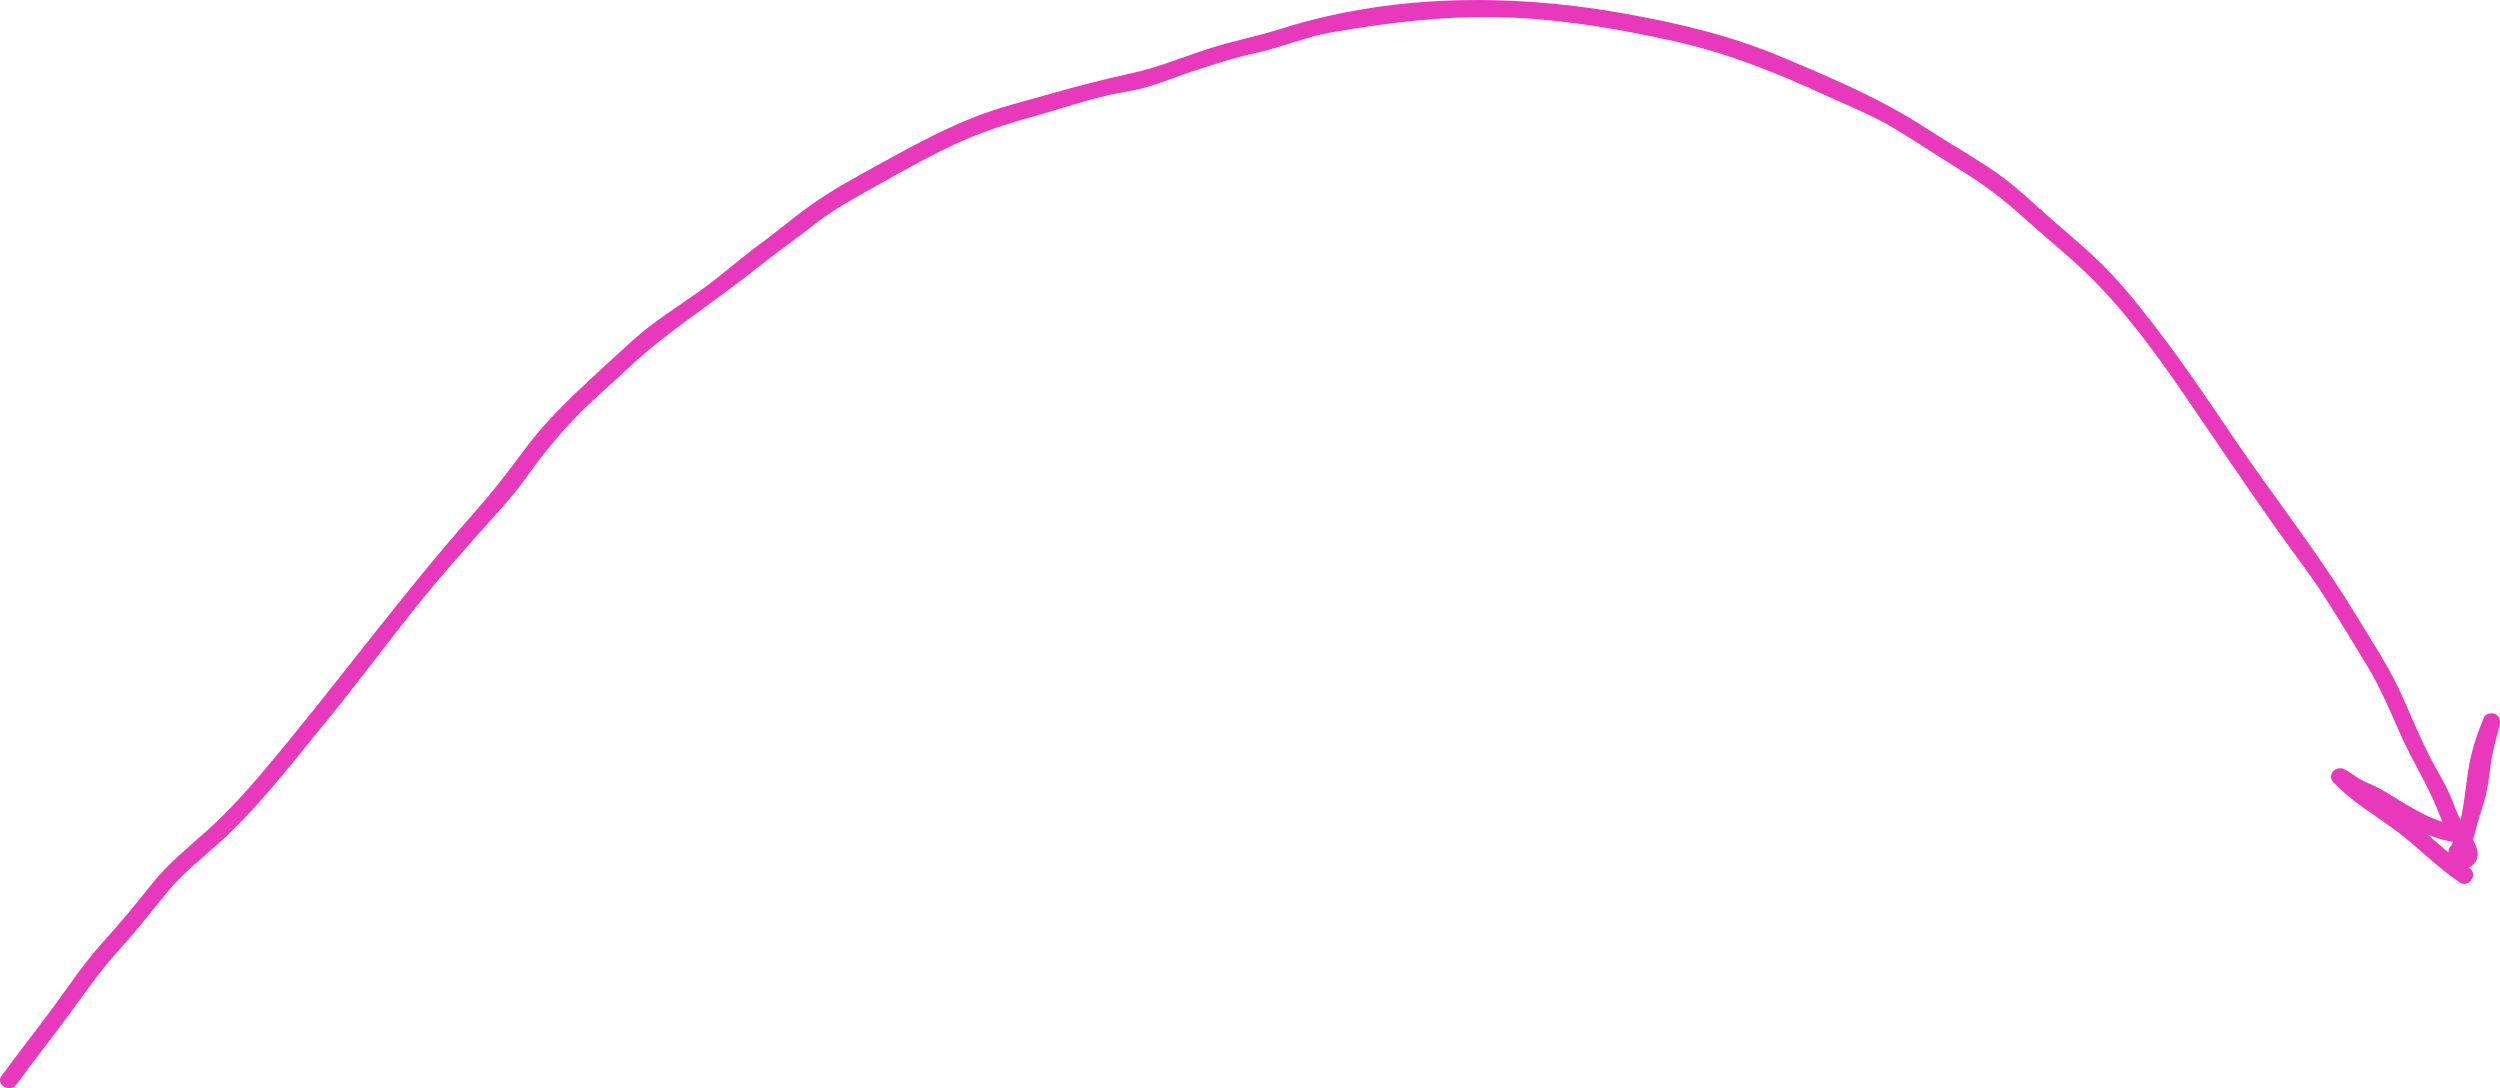 <?xml version="1.0" encoding="UTF-8"?><svg id="Layer_1" xmlns="http://www.w3.org/2000/svg" viewBox="0 0 581.83 253.22"><defs><style>.cls-1{fill:#e838bb;}</style></defs><path class="cls-1" d="M3.83,252.36c3.88-5.28,7.94-10.43,11.84-15.7,3.85-5.21,7.4-10.48,11.77-15.29,3.98-4.38,7.6-8.97,11.33-13.56s8.03-7.87,12.32-11.74c8.95-8.08,16.22-17.72,23.87-26.99,8.08-9.8,15.54-20.05,23.53-29.89,3.96-4.88,8.12-9.59,12.28-14.3,3.85-4.35,7.97-8.59,11.35-13.32s7.12-9.47,11.25-13.83,8.74-8.22,13.11-12.33c8.99-8.46,19.56-14.91,29.17-22.64,4.57-3.67,9.4-7,14-10.64s10.33-6.63,15.66-9.65,10.94-6.12,16.61-8.78c6.07-2.84,12.32-4.88,18.77-6.66,6.04-1.67,12.02-3.76,18.15-5.09,2.73-.59,5.49-.92,8.17-1.7,2.87-.83,5.62-2,8.44-2.95,5.57-1.88,11.19-3.75,16.94-5s11.55-3.75,17.52-4.78c13.02-2.26,26.22-3.86,39.45-3.51,13.57,.37,26.99,2.62,40.21,5.56,12.36,2.75,23.68,7.27,35.16,12.56,5.46,2.51,11.11,4.72,16.26,7.83,5.29,3.19,10.43,6.65,15.69,9.88,5.33,3.27,10.02,6.93,14.64,11.12s9.23,7.85,13.62,12.02c9.07,8.62,16.75,19.15,23.79,29.46,7.05,10.35,14.05,20.7,21.27,30.94,3.66,5.2,7.61,10.2,11.03,15.57s6.73,10.75,9.98,16.17c3.12,5.2,5.44,10.82,7.9,16.35s5.89,10.84,8.19,16.53c.88,2.18,1.71,4.43,3,6.42,.44,.68,3.03,3.67,2.29,4.26-2.02,1.59,.83,4.4,2.83,2.83,3.3-2.59-.04-6.64-1.66-9.1-1.42-2.17-2.25-4.65-3.24-7.03-1.17-2.8-2.74-5.33-4.17-7.99-3.03-5.62-5.28-11.63-8.03-17.38s-6.41-11.24-9.77-16.78c-6.76-11.17-14.6-21.67-22.2-32.28-7.6-10.6-14.53-21.62-22.39-32.04-3.83-5.08-7.73-10.13-12.06-14.8s-9.04-8.56-13.75-12.64c-4.44-3.84-8.57-7.98-13.41-11.33-5.25-3.64-10.85-6.75-16.19-10.24-10.48-6.86-22.24-11.82-33.77-16.67-12.25-5.15-25.07-8.09-38.13-10.35-25.83-4.46-53.29-4.12-78.42,3.85-5.8,1.84-11.75,2.94-17.54,4.86s-11.4,4.22-17.22,5.48c-6.25,1.36-12.3,2.91-18.46,4.67s-12.5,3.29-18.51,5.7-12.06,5.51-17.86,8.7-11.27,6.06-16.62,9.48-9.74,7.35-14.62,10.93-9.54,7.77-14.56,11.34c-5.2,3.7-10.58,6.99-15.33,11.28-4.46,4.03-8.91,8.11-13.26,12.25s-8.59,8.59-12.09,13.38c-3.8,5.19-7.67,10.09-11.94,14.91-17.15,19.39-32.29,40.36-49.01,60.12-3.99,4.71-8.17,9.28-12.76,13.42s-9.08,7.67-12.92,12.5-7.42,9.16-11.41,13.56c-4.35,4.82-7.87,10.14-11.71,15.35s-7.96,10.42-11.84,15.7c-1.53,2.08,1.94,4.07,3.45,2.02h0Z"/><path class="cls-1" d="M575.74,194.71c1.41-4.41,1.78-9.01,2.43-13.57,.61-4.23,1.71-8.24,3.4-12.17l-3.66-1.54c-.56,2.56-1.37,5.06-1.84,7.64s-.66,5.32-1.2,7.96-1.46,4.95-2.17,7.43-1.42,5-2.64,7.31l3.73,1.01,.05-.65c.2-2.57-3.8-2.55-4,0l-.05,.65c-.16,1.99,2.82,2.71,3.73,1.01,1.25-2.35,2.07-4.86,2.8-7.4s1.75-5.18,2.33-7.84,.79-5.3,1.22-7.95,1.32-5.38,1.91-8.09c.21-.97-.21-1.98-1.16-2.36-.83-.33-2.1-.11-2.5,.82-1.77,4.11-3.07,8.22-3.74,12.66-.7,4.71-1.05,9.47-2.5,14.04-.78,2.46,3.08,3.51,3.86,1.06h0Z"/><path class="cls-1" d="M572.83,192.18c-5.12-.41-9.72-3.06-14.02-5.66-2.17-1.31-4.29-2.74-6.6-3.79-1.22-.55-2.48-1.02-3.6-1.77-1.02-.69-1.95-1.45-3.08-1.96-1.99-.89-4.09,1.4-2.42,3.14,4.24,4.44,9.62,7.53,14.51,11.17,5.14,3.84,9.57,8.54,14.93,12.1,1.88,1.25,4.12-1.63,2.42-3.14l-.73-.65c-1.92-1.71-4.76,1.11-2.83,2.83l.73,.65,2.42-3.14c-5.23-3.48-9.6-8.08-14.6-11.86-4.71-3.56-9.92-6.49-14.02-10.79l-2.42,3.14c1.19,.53,2.16,1.36,3.24,2.06s2.42,1.19,3.63,1.75c2.49,1.15,4.77,2.73,7.13,4.13,4.74,2.84,9.73,5.33,15.31,5.77,2.57,.2,2.55-3.8,0-4h0Z"/></svg>